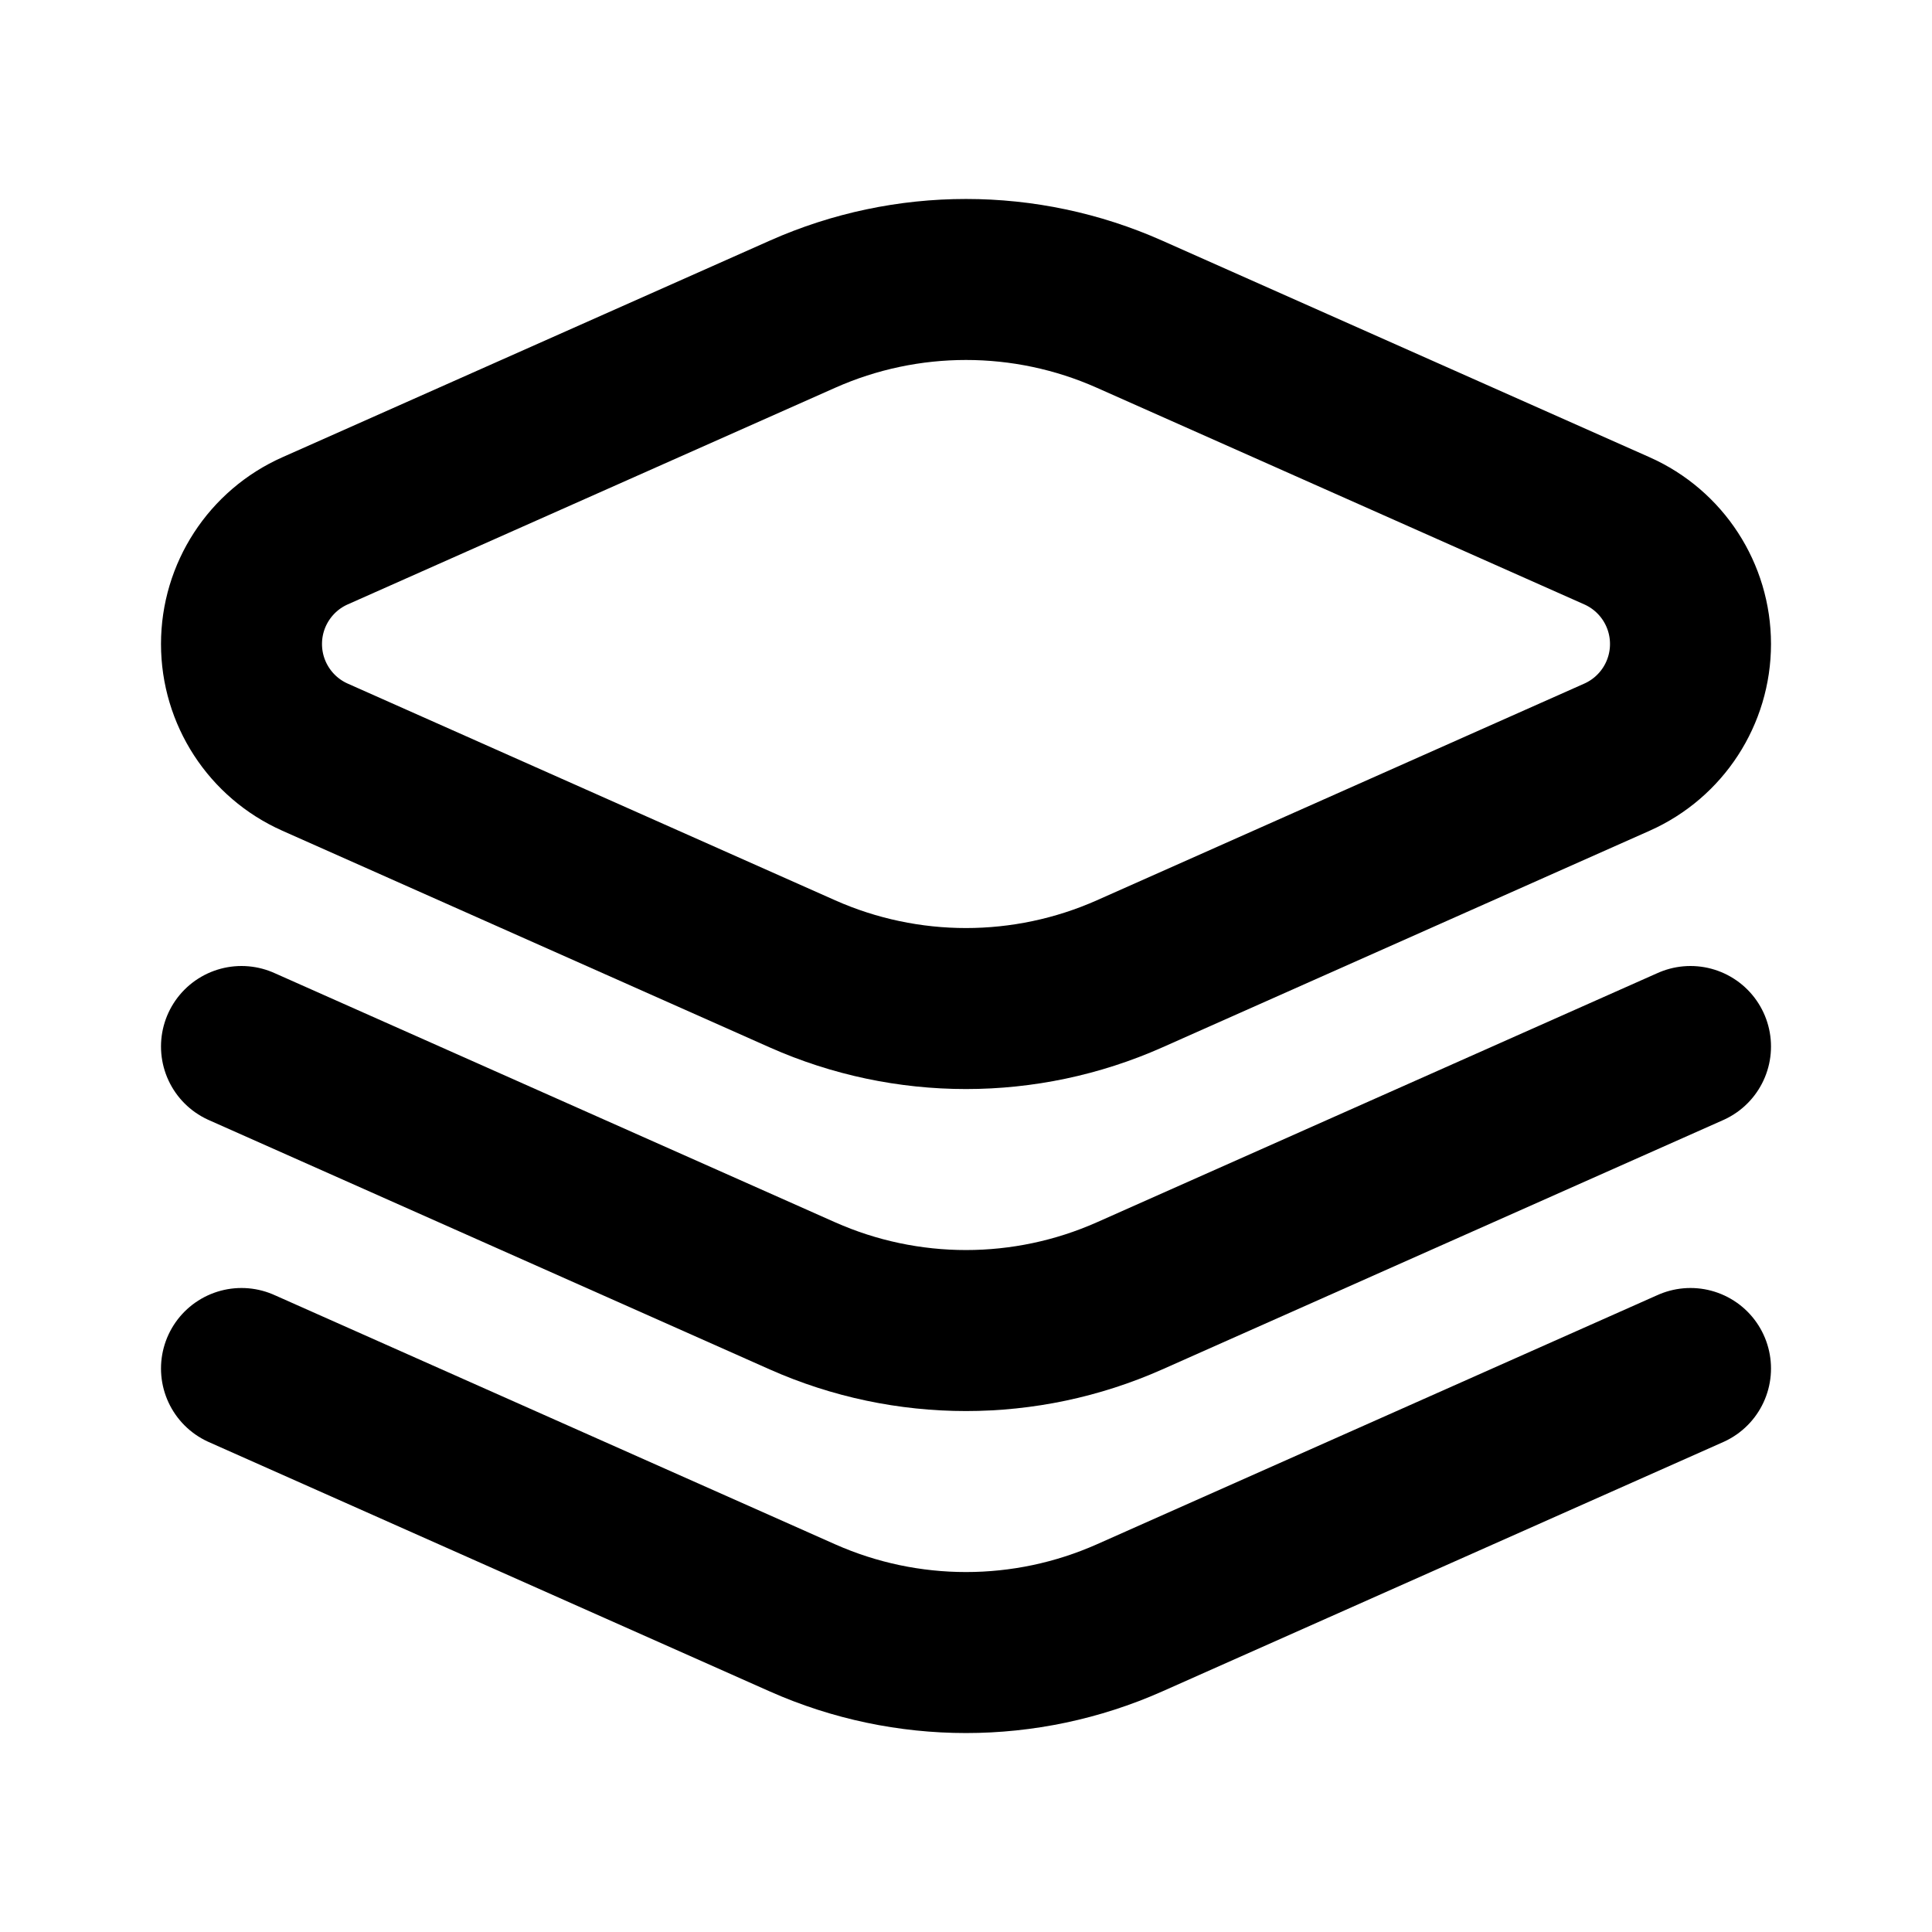 <svg width="24" height="24" viewBox="0 0 24 24" fill="none" xmlns="http://www.w3.org/2000/svg">
<path d="M3.914 6.594L9.969 3.903C11.262 3.328 12.738 3.328 14.031 3.903L20.086 6.594C20.642 6.841 21 7.392 21 8C21 8.608 20.642 9.159 20.086 9.406L14.031 12.098C12.738 12.672 11.262 12.672 9.969 12.098L3.914 9.406C3.358 9.159 3 8.608 3 8C3 7.392 3.358 6.841 3.914 6.594Z" stroke="black" stroke-width="2" stroke-linecap="round"/>
<path d="M3 17L9.969 20.098C11.262 20.672 12.738 20.672 14.031 20.098L21 17" stroke="black" stroke-width="2" stroke-linecap="round"/>
<path d="M3 13L9.969 16.098C11.262 16.672 12.738 16.672 14.031 16.098L21 13" stroke="black" stroke-width="2" stroke-linecap="round"/>
</svg>
